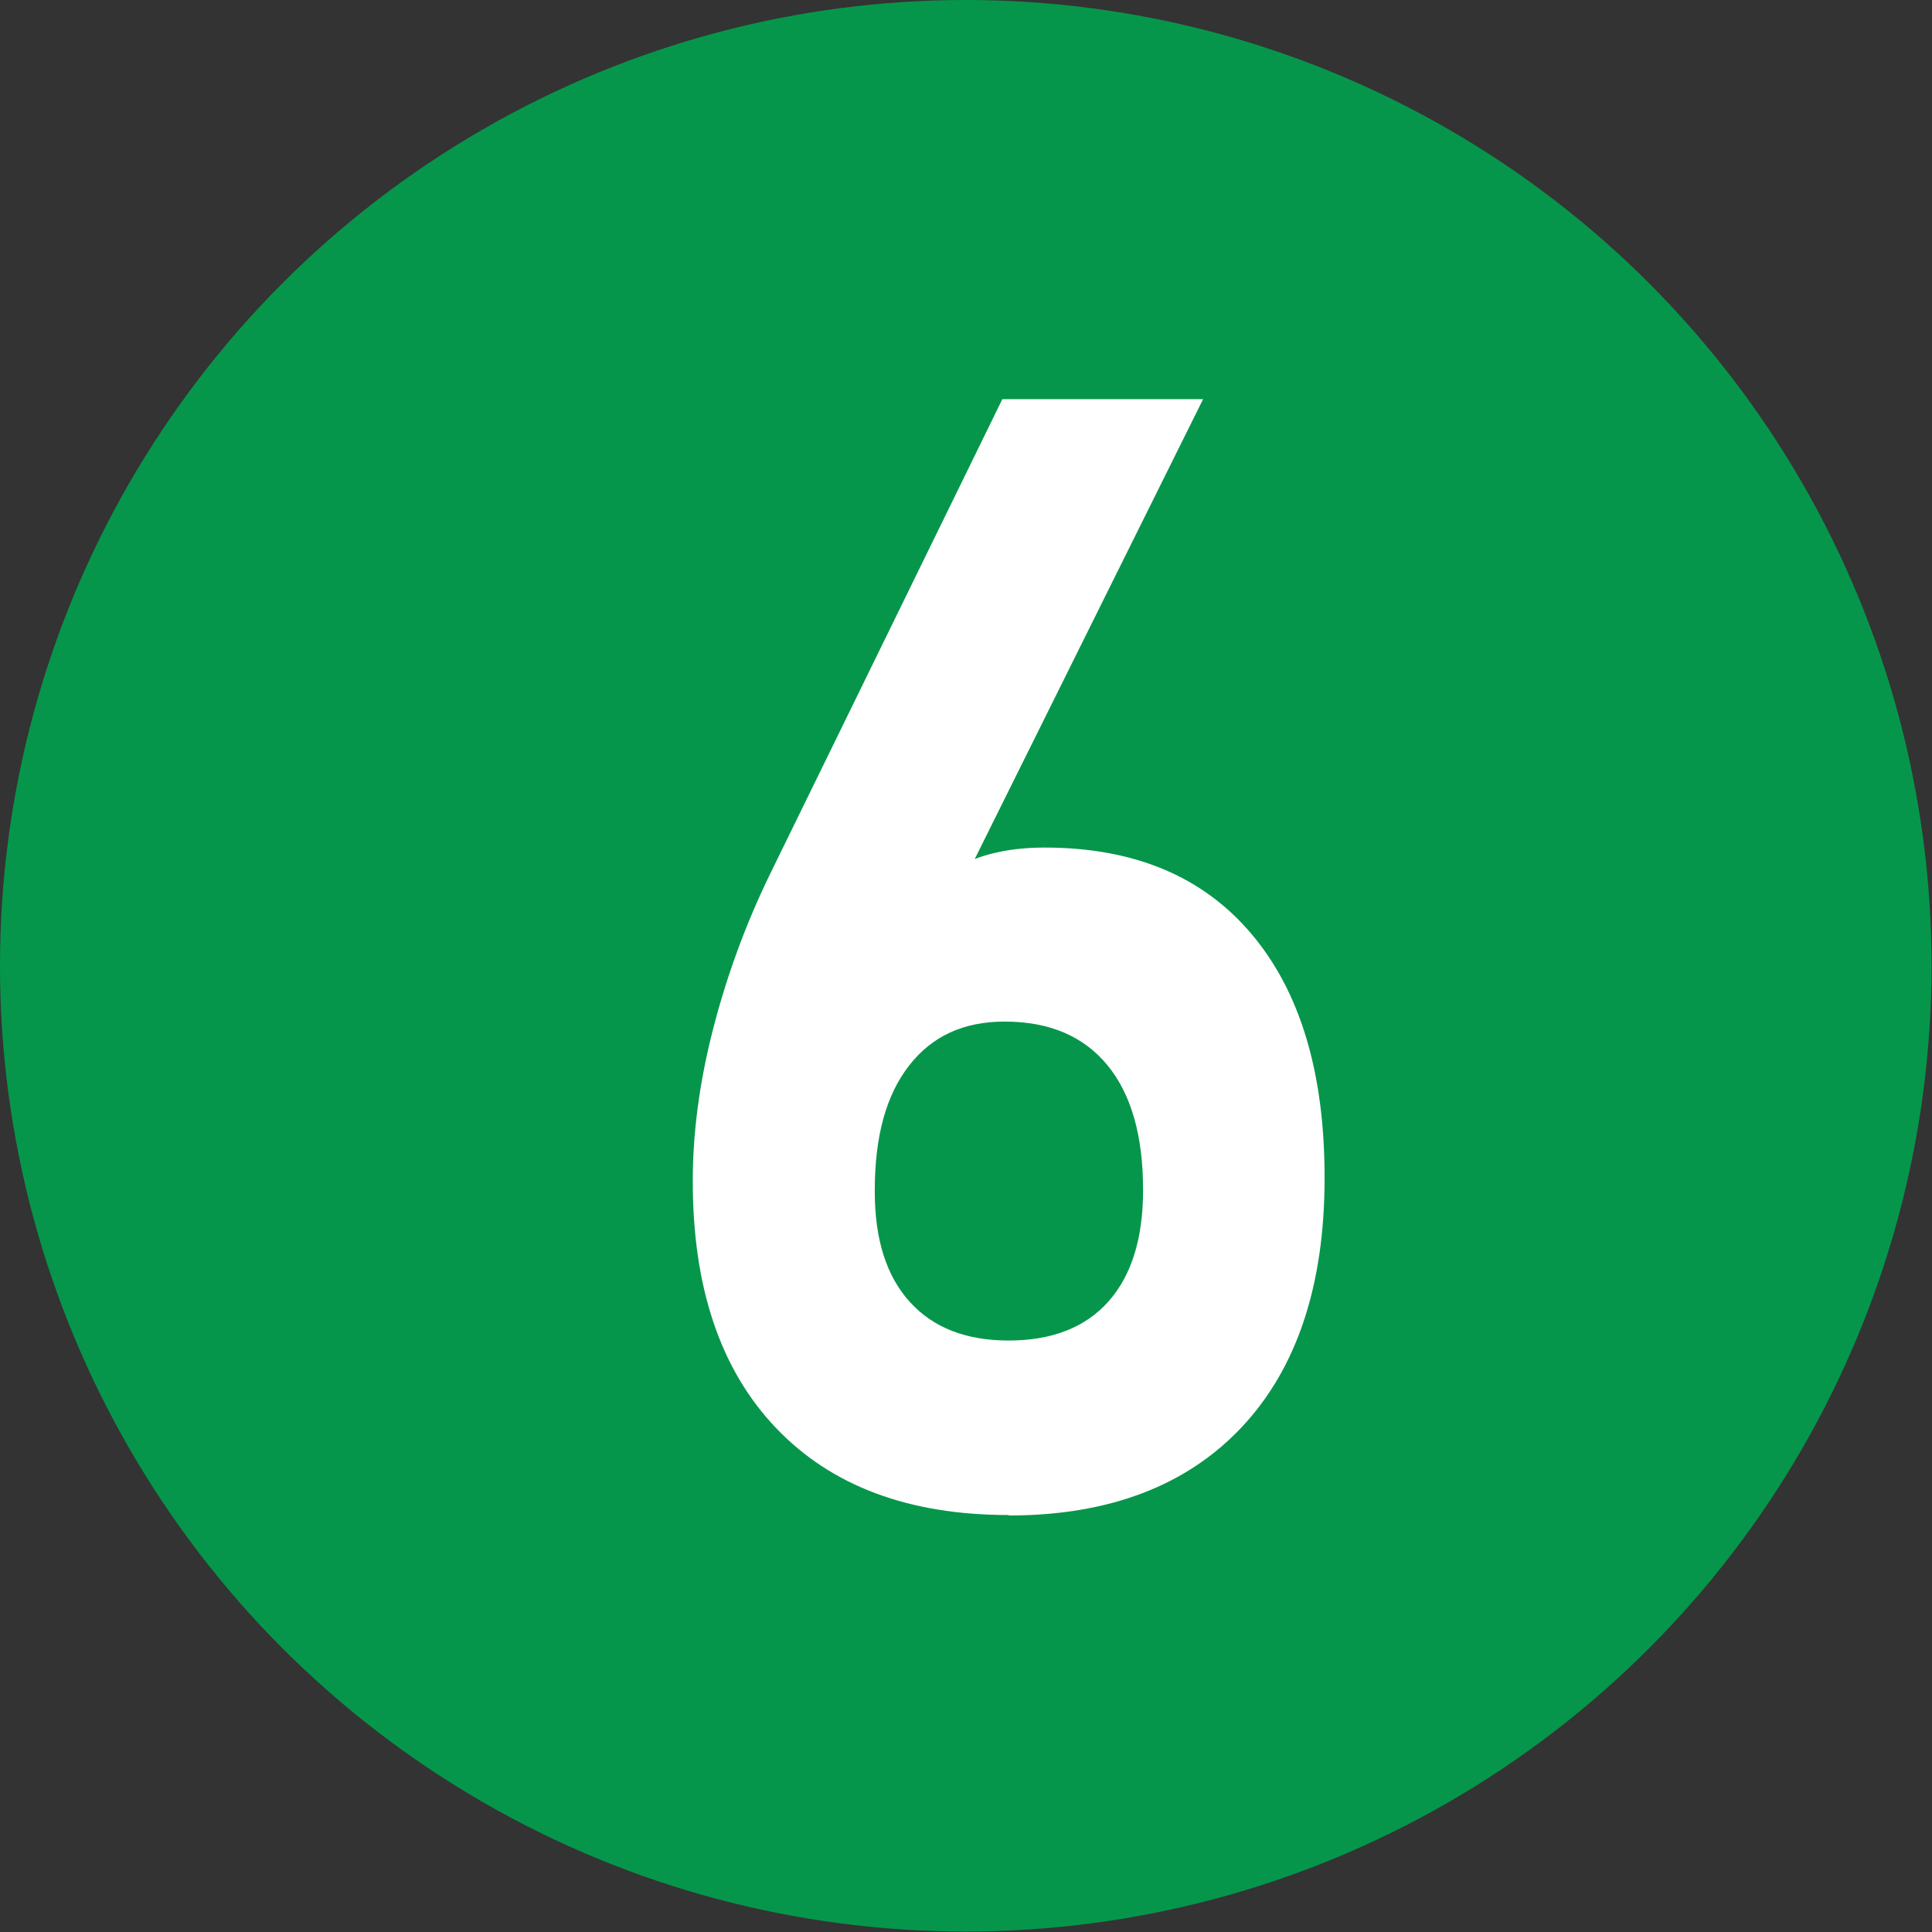 <?xml version="1.0" encoding="UTF-8"?>
<svg id="logo" xmlns="http://www.w3.org/2000/svg" viewBox="0 0 41.19 41.19">
  <rect x="0" y="0" width="41.19" height="41.19" fill="#333333" stroke="none"/>
  <defs>
    <style>
      .cls-1 {
        fill: #fff;
      }

      .cls-2 {
        fill: #06964b;
      }
    </style>
  </defs>
  <circle class="cls-2" cx="20.59" cy="20.59" r="20.59"/>
  <path class="cls-1" d="m21.5,32.3c-2.13,0-3.78-.62-4.96-1.86s-1.77-2.99-1.77-5.25v-.02c0-1.01.14-2.09.43-3.22.29-1.13.69-2.23,1.21-3.3l4.96-10.14h4.28l-5.83,11.74-.55-.58c.56-1.07,1.56-1.6,3-1.6,1.9,0,3.37.61,4.41,1.84,1.04,1.23,1.56,2.96,1.56,5.19v.02c0,2.28-.59,4.05-1.76,5.3s-2.83,1.89-4.97,1.89Zm0-3.72c.93,0,1.64-.28,2.13-.83s.74-1.34.74-2.37v-.02c0-1.14-.25-2.03-.76-2.65s-1.24-.93-2.19-.93c-.88,0-1.55.31-2.04.94-.49.63-.73,1.51-.73,2.66v.02c0,1.03.25,1.81.75,2.36.5.55,1.2.82,2.11.82Z"/>
</svg>